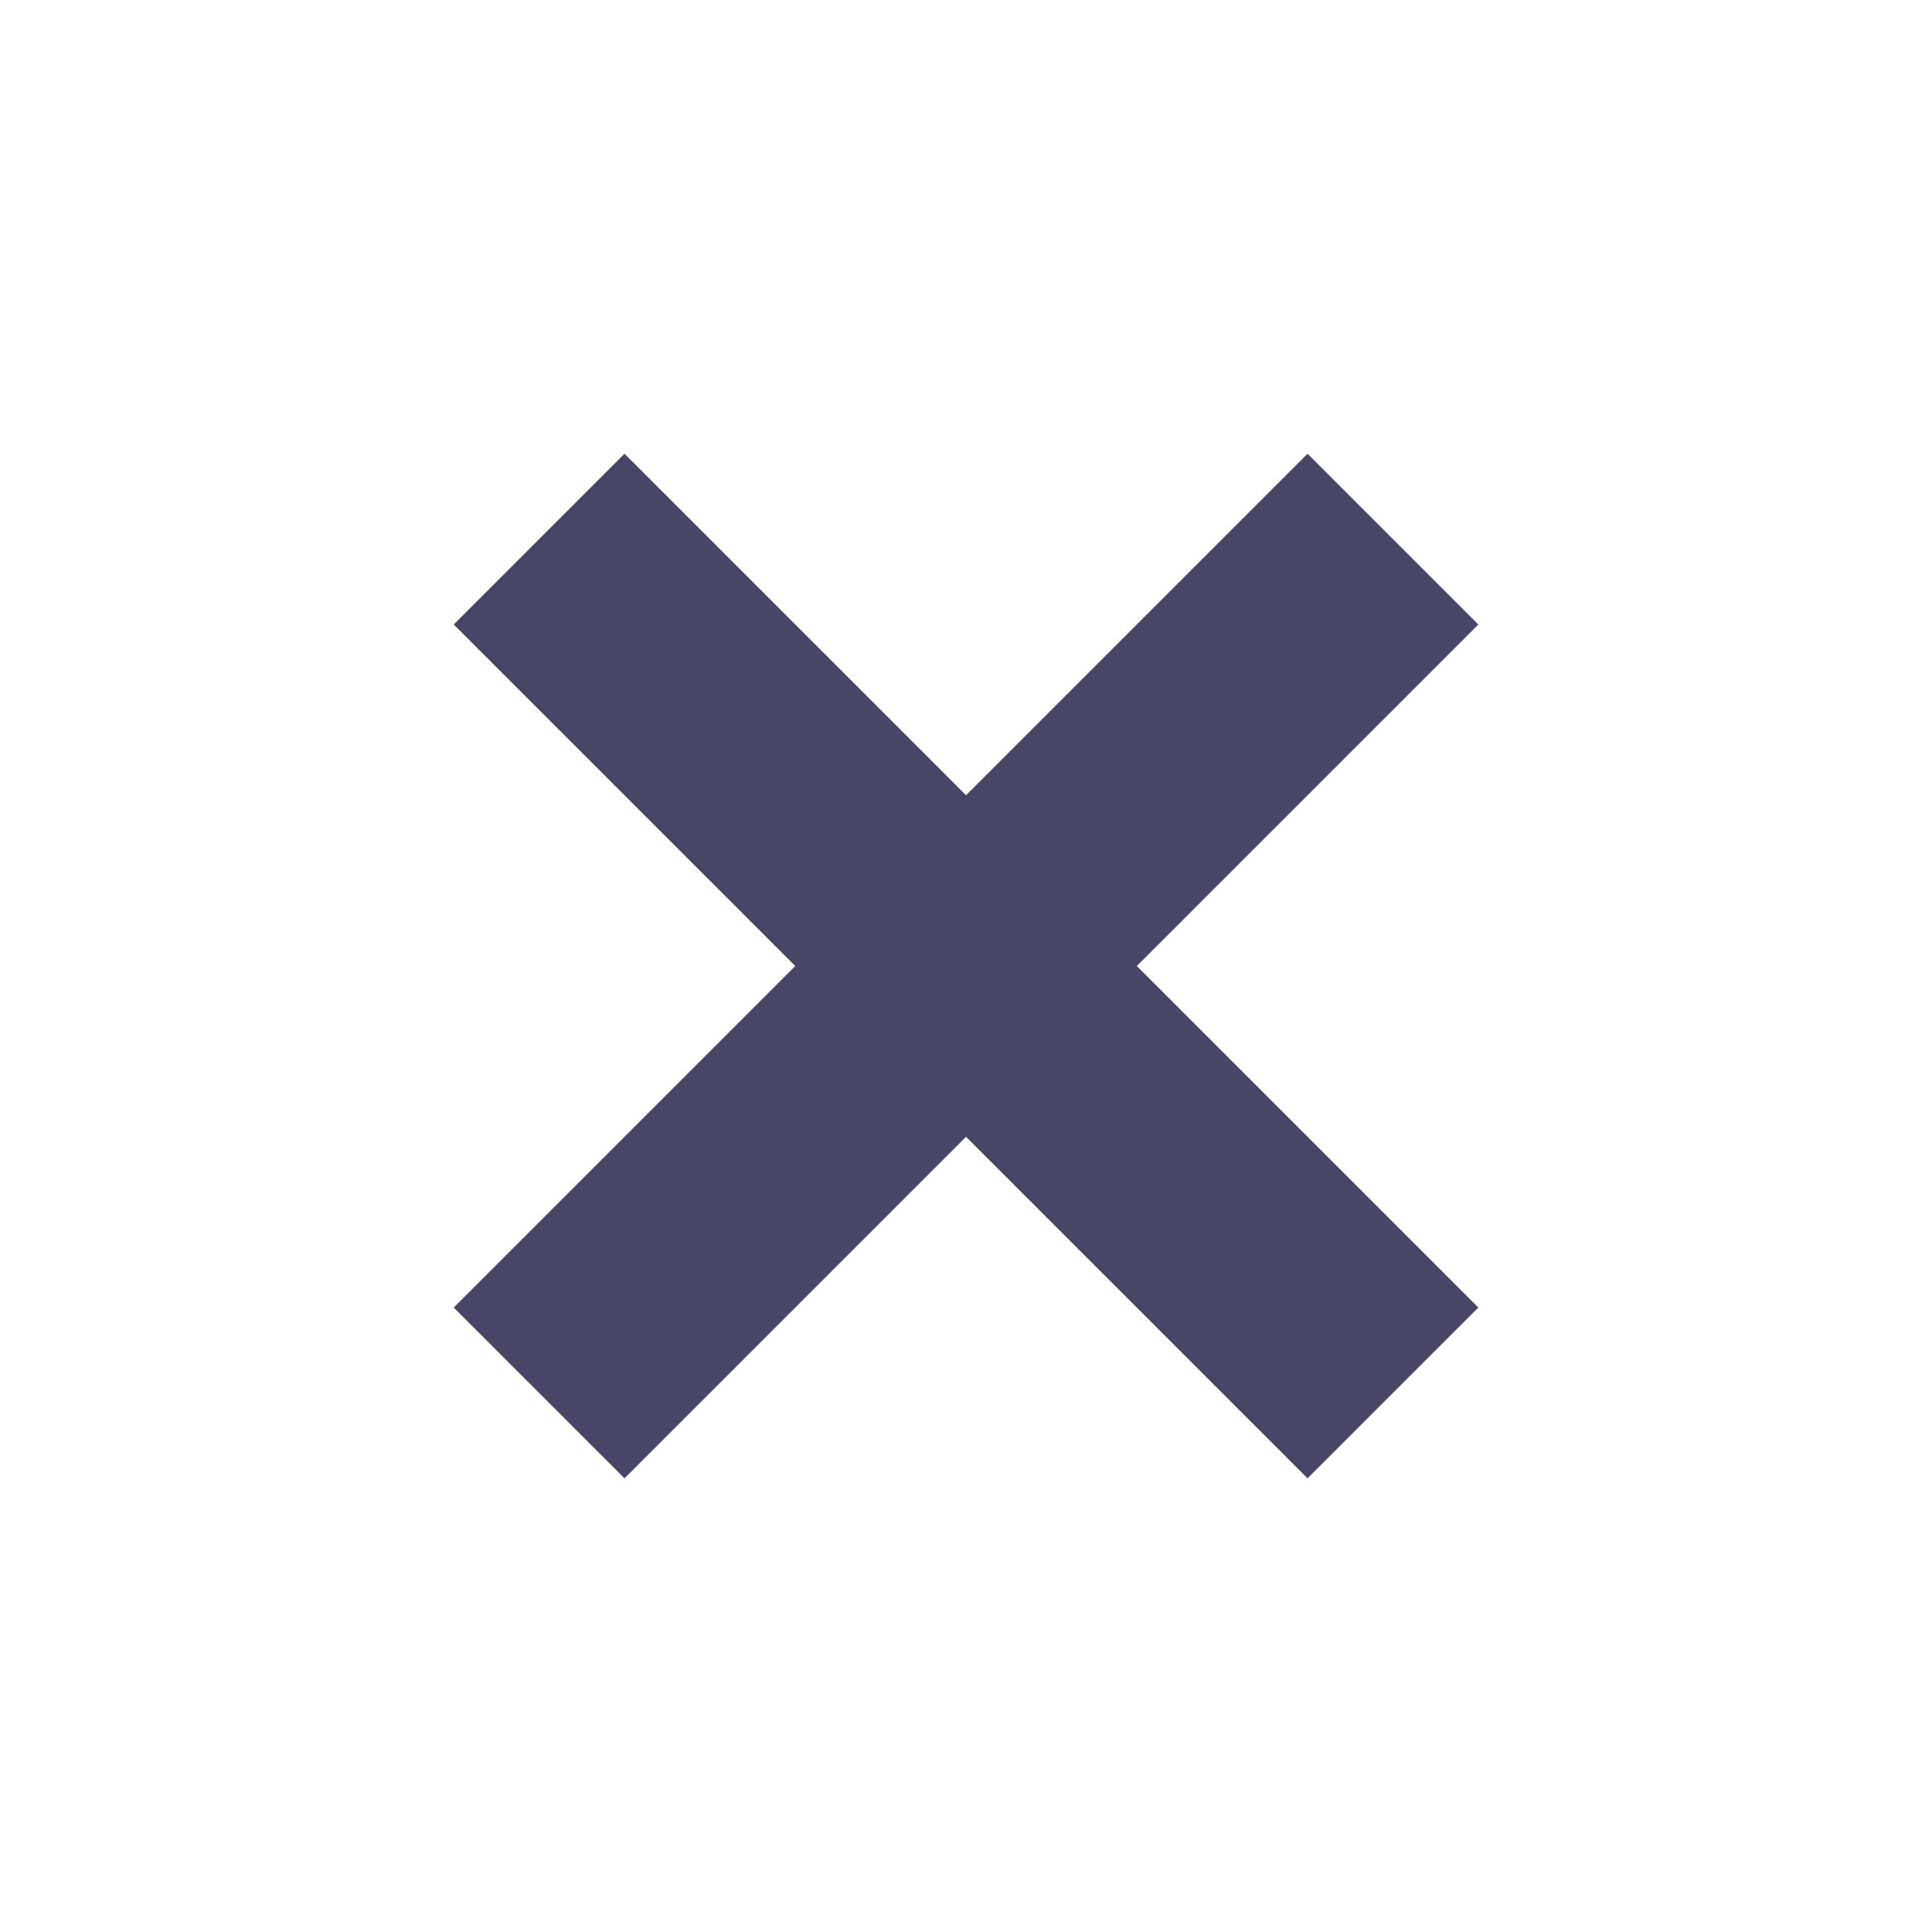 <svg xmlns="http://www.w3.org/2000/svg" viewBox="6685 -1055 16 16"><defs><style>.a{fill:none;}.b{fill:#474667;}</style></defs><rect class="a" width="16" height="16" transform="translate(6685 -1055)"/><g transform="translate(-2612.525 -8054.428) rotate(45)"><path class="b" d="M4845.243-568.758v-4h-4v-2h4v-4h2v4h4v2h-4v4Z" transform="translate(6688.757 -1051.242)"/></g></svg>